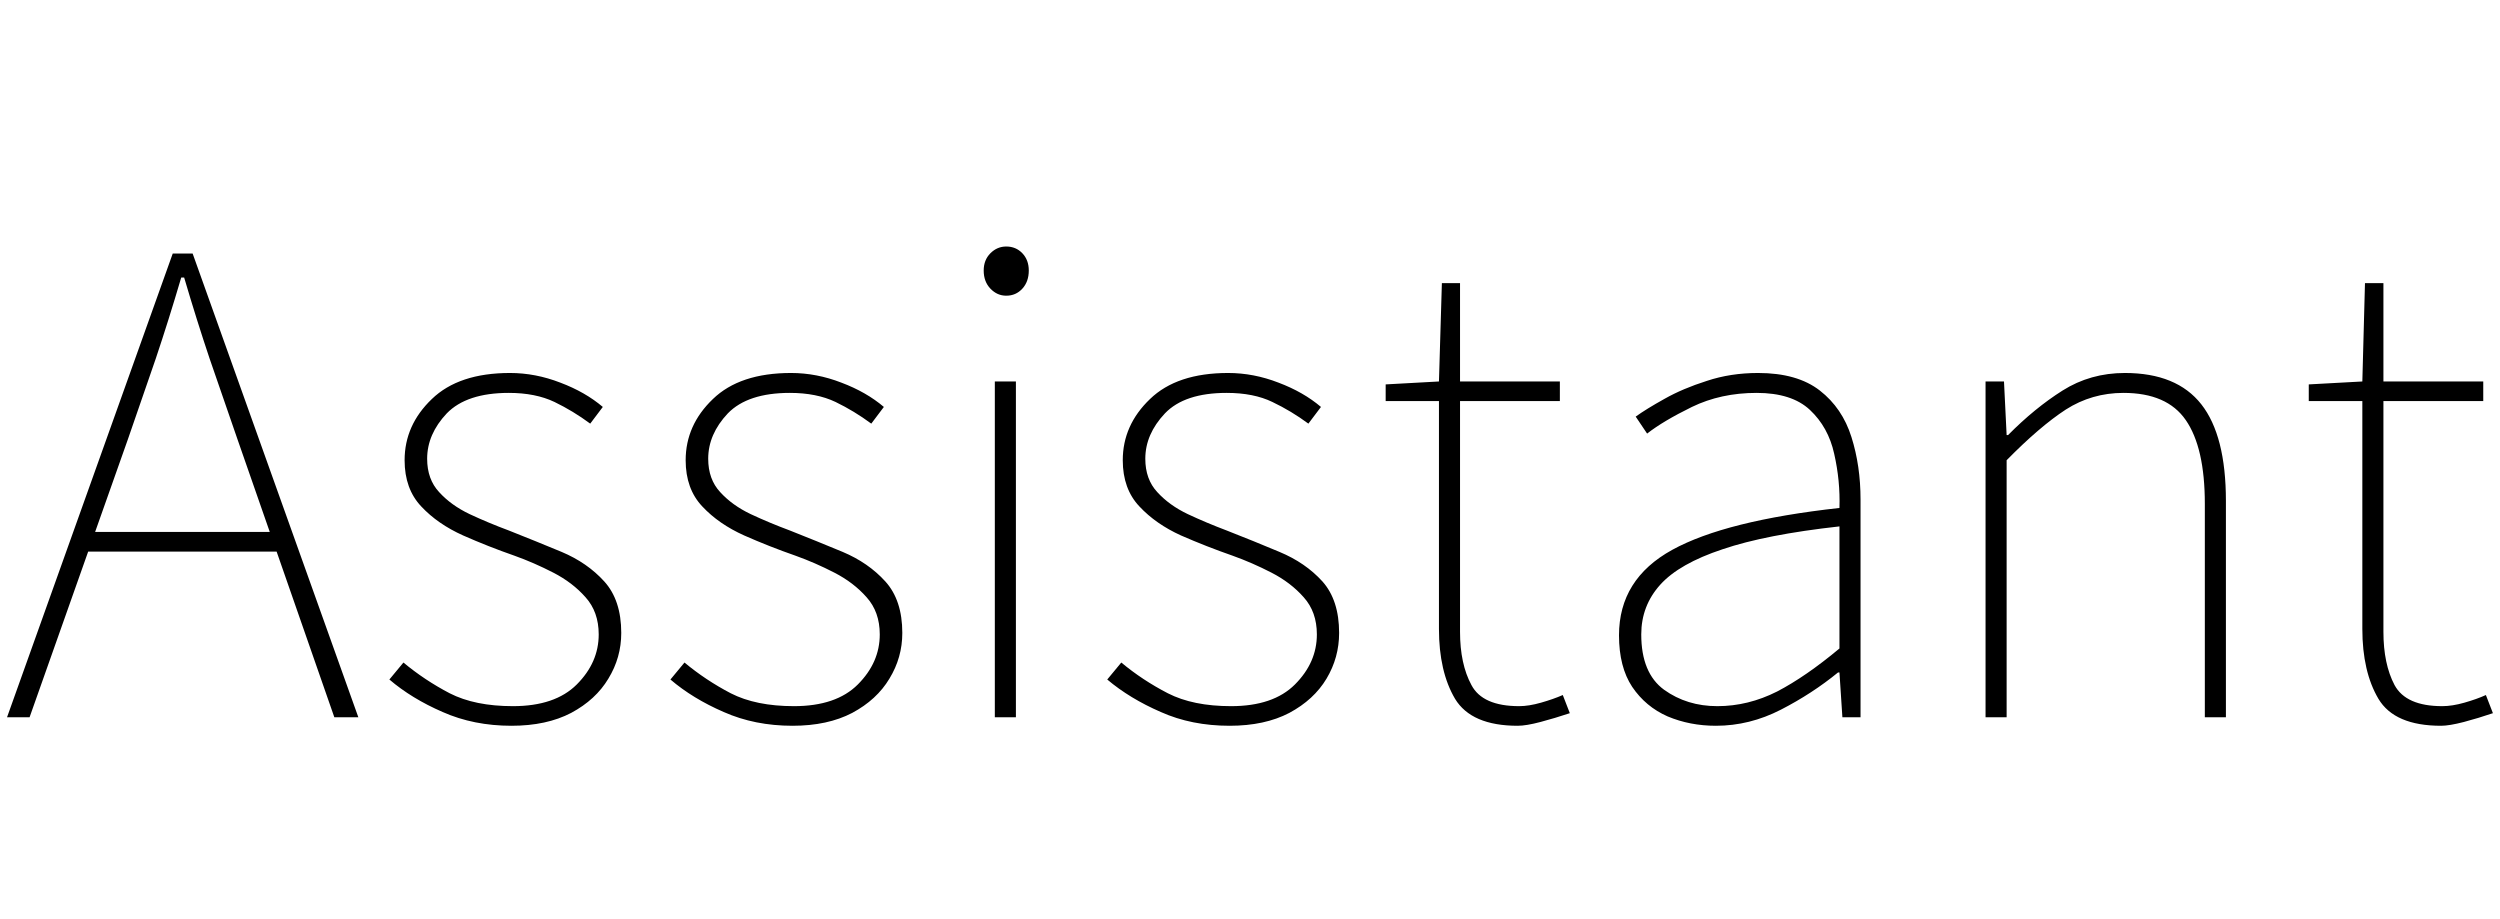 <svg xmlns="http://www.w3.org/2000/svg" xmlns:xlink="http://www.w3.org/1999/xlink" width="85.392" height="31.392"><path fill="black" d="M1.01 24.50L0.24 24.50L5.90 8.66L6.58 8.66L12.24 24.50L11.42 24.50L8.11 15.00Q7.61 13.56 7.16 12.25Q6.72 10.94 6.29 9.48L6.29 9.48L6.19 9.48Q5.76 10.94 5.32 12.25Q4.87 13.56 4.37 15.00L4.37 15.00L1.01 24.50ZM9.72 18.84L2.69 18.84L2.69 18.17L9.72 18.17L9.72 18.84ZM17.47 24.79L17.47 24.79Q16.18 24.79 15.12 24.32Q14.06 23.86 13.30 23.21L13.30 23.21L13.78 22.63Q14.50 23.23 15.36 23.68Q16.22 24.12 17.52 24.12L17.52 24.12Q18.96 24.12 19.70 23.38Q20.45 22.63 20.45 21.67L20.45 21.67Q20.45 20.90 20.00 20.40Q19.56 19.90 18.90 19.56Q18.24 19.22 17.57 18.98L17.57 18.98Q16.68 18.67 15.82 18.29Q14.95 17.90 14.39 17.30Q13.82 16.70 13.82 15.72L13.82 15.72Q13.82 14.52 14.75 13.63Q15.67 12.74 17.42 12.74L17.42 12.74Q18.29 12.74 19.14 13.07Q19.99 13.39 20.59 13.90L20.59 13.90L20.16 14.47Q19.58 14.04 18.94 13.73Q18.29 13.42 17.38 13.42L17.38 13.42Q15.94 13.42 15.26 14.12Q14.59 14.83 14.59 15.67L14.59 15.67Q14.59 16.37 15 16.81Q15.41 17.26 16.04 17.56Q16.68 17.86 17.38 18.12L17.38 18.12Q18.29 18.48 19.18 18.85Q20.06 19.22 20.64 19.86Q21.22 20.50 21.22 21.62L21.22 21.62Q21.22 22.46 20.78 23.18Q20.35 23.90 19.51 24.35Q18.67 24.79 17.47 24.79ZM27.07 24.79L27.07 24.79Q25.78 24.79 24.72 24.32Q23.66 23.86 22.90 23.21L22.90 23.21L23.38 22.63Q24.10 23.23 24.96 23.68Q25.82 24.12 27.12 24.12L27.12 24.12Q28.56 24.12 29.30 23.38Q30.05 22.63 30.05 21.67L30.05 21.67Q30.05 20.90 29.60 20.40Q29.16 19.90 28.50 19.56Q27.84 19.22 27.17 18.98L27.17 18.98Q26.28 18.67 25.42 18.29Q24.55 17.90 23.99 17.30Q23.42 16.70 23.42 15.72L23.42 15.72Q23.42 14.52 24.35 13.63Q25.27 12.74 27.02 12.74L27.02 12.74Q27.89 12.74 28.74 13.07Q29.59 13.39 30.19 13.90L30.19 13.90L29.76 14.47Q29.18 14.04 28.54 13.73Q27.89 13.42 26.98 13.42L26.98 13.42Q25.54 13.42 24.86 14.12Q24.19 14.83 24.19 15.67L24.19 15.67Q24.19 16.37 24.60 16.81Q25.01 17.26 25.64 17.56Q26.28 17.86 26.98 18.12L26.98 18.12Q27.89 18.48 28.78 18.85Q29.66 19.22 30.24 19.86Q30.82 20.50 30.82 21.62L30.82 21.62Q30.82 22.46 30.38 23.18Q29.95 23.90 29.11 24.35Q28.27 24.79 27.07 24.79ZM34.70 24.50L33.98 24.50L33.98 13.03L34.70 13.03L34.70 24.50ZM34.37 10.10L34.37 10.10Q34.06 10.10 33.83 9.86Q33.60 9.62 33.60 9.24L33.60 9.24Q33.60 8.88 33.83 8.65Q34.06 8.42 34.37 8.42L34.37 8.42Q34.70 8.42 34.92 8.65Q35.14 8.88 35.14 9.24L35.14 9.24Q35.14 9.62 34.92 9.86Q34.70 10.10 34.37 10.10ZM42 24.79L42 24.79Q40.70 24.79 39.65 24.32Q38.59 23.86 37.82 23.21L37.82 23.21L38.30 22.63Q39.02 23.23 39.89 23.68Q40.75 24.12 42.05 24.12L42.05 24.12Q43.49 24.12 44.23 23.38Q44.98 22.63 44.98 21.67L44.98 21.67Q44.98 20.90 44.53 20.40Q44.09 19.90 43.43 19.56Q42.77 19.22 42.10 18.98L42.10 18.98Q41.21 18.67 40.34 18.29Q39.48 17.90 38.92 17.30Q38.35 16.70 38.35 15.72L38.35 15.72Q38.35 14.52 39.28 13.63Q40.20 12.74 41.95 12.74L41.95 12.74Q42.82 12.74 43.67 13.07Q44.52 13.39 45.12 13.90L45.12 13.90L44.69 14.47Q44.11 14.04 43.46 13.73Q42.82 13.42 41.90 13.42L41.90 13.42Q40.46 13.42 39.79 14.12Q39.12 14.83 39.12 15.67L39.12 15.67Q39.12 16.37 39.53 16.81Q39.94 17.26 40.57 17.56Q41.21 17.86 41.90 18.12L41.90 18.12Q42.82 18.48 43.70 18.85Q44.59 19.22 45.17 19.86Q45.74 20.50 45.74 21.62L45.74 21.62Q45.74 22.46 45.31 23.18Q44.88 23.90 44.04 24.35Q43.20 24.79 42 24.79ZM51.84 24.79L51.84 24.79Q50.26 24.79 49.70 23.87Q49.15 22.94 49.15 21.48L49.15 21.48L49.15 13.70L47.33 13.70L47.33 13.13L49.15 13.03L49.25 9.67L49.87 9.67L49.87 13.03L53.28 13.03L53.28 13.70L49.87 13.70L49.87 21.58Q49.87 22.68 50.26 23.40Q50.64 24.12 51.89 24.12L51.89 24.12Q52.22 24.12 52.64 24Q53.06 23.88 53.38 23.74L53.38 23.74L53.62 24.36Q53.11 24.53 52.62 24.66Q52.13 24.79 51.84 24.79ZM58.61 24.79L58.61 24.79Q57.72 24.79 56.96 24.47Q56.21 24.14 55.75 23.46Q55.30 22.78 55.30 21.70L55.30 21.70Q55.30 19.78 57.12 18.78Q58.94 17.78 62.83 17.35L62.83 17.35Q62.86 16.42 62.65 15.50Q62.45 14.59 61.82 14.00Q61.20 13.42 60 13.42L60 13.42Q58.78 13.42 57.79 13.90Q56.81 14.38 56.26 14.81L56.26 14.81L55.87 14.23Q56.23 13.97 56.86 13.62Q57.48 13.27 58.30 13.01Q59.11 12.74 60.05 12.74L60.05 12.74Q61.39 12.74 62.16 13.34Q62.93 13.94 63.24 14.93Q63.55 15.91 63.55 17.06L63.55 17.06L63.55 24.50L62.93 24.50L62.83 22.97L62.78 22.97Q61.90 23.69 60.83 24.24Q59.76 24.79 58.61 24.79ZM58.66 24.12L58.66 24.12Q59.71 24.12 60.70 23.62Q61.68 23.11 62.83 22.15L62.83 22.15L62.83 17.98Q60.31 18.26 58.84 18.76Q57.36 19.25 56.71 19.97Q56.06 20.69 56.06 21.67L56.06 21.67Q56.06 22.99 56.84 23.56Q57.62 24.12 58.66 24.12ZM68.54 24.50L67.82 24.50L67.82 13.03L68.45 13.03L68.54 14.86L68.59 14.86Q69.50 13.94 70.45 13.34Q71.40 12.74 72.58 12.74L72.58 12.74Q74.35 12.74 75.19 13.81Q76.03 14.88 76.03 17.11L76.03 17.11L76.03 24.50L75.31 24.50L75.31 17.21Q75.31 15.29 74.66 14.35Q74.02 13.42 72.53 13.42L72.53 13.42Q71.45 13.42 70.56 13.99Q69.67 14.57 68.54 15.72L68.54 15.72L68.54 24.50ZM83.38 24.79L83.38 24.79Q81.79 24.79 81.24 23.87Q80.69 22.94 80.69 21.48L80.69 21.48L80.69 13.70L78.86 13.70L78.86 13.13L80.69 13.03L80.78 9.67L81.41 9.67L81.41 13.03L84.82 13.03L84.82 13.70L81.41 13.70L81.41 21.58Q81.41 22.68 81.79 23.40Q82.18 24.12 83.42 24.12L83.42 24.12Q83.76 24.12 84.18 24Q84.60 23.88 84.91 23.74L84.91 23.74L85.15 24.36Q84.65 24.53 84.16 24.66Q83.66 24.79 83.38 24.79Z"/></svg>